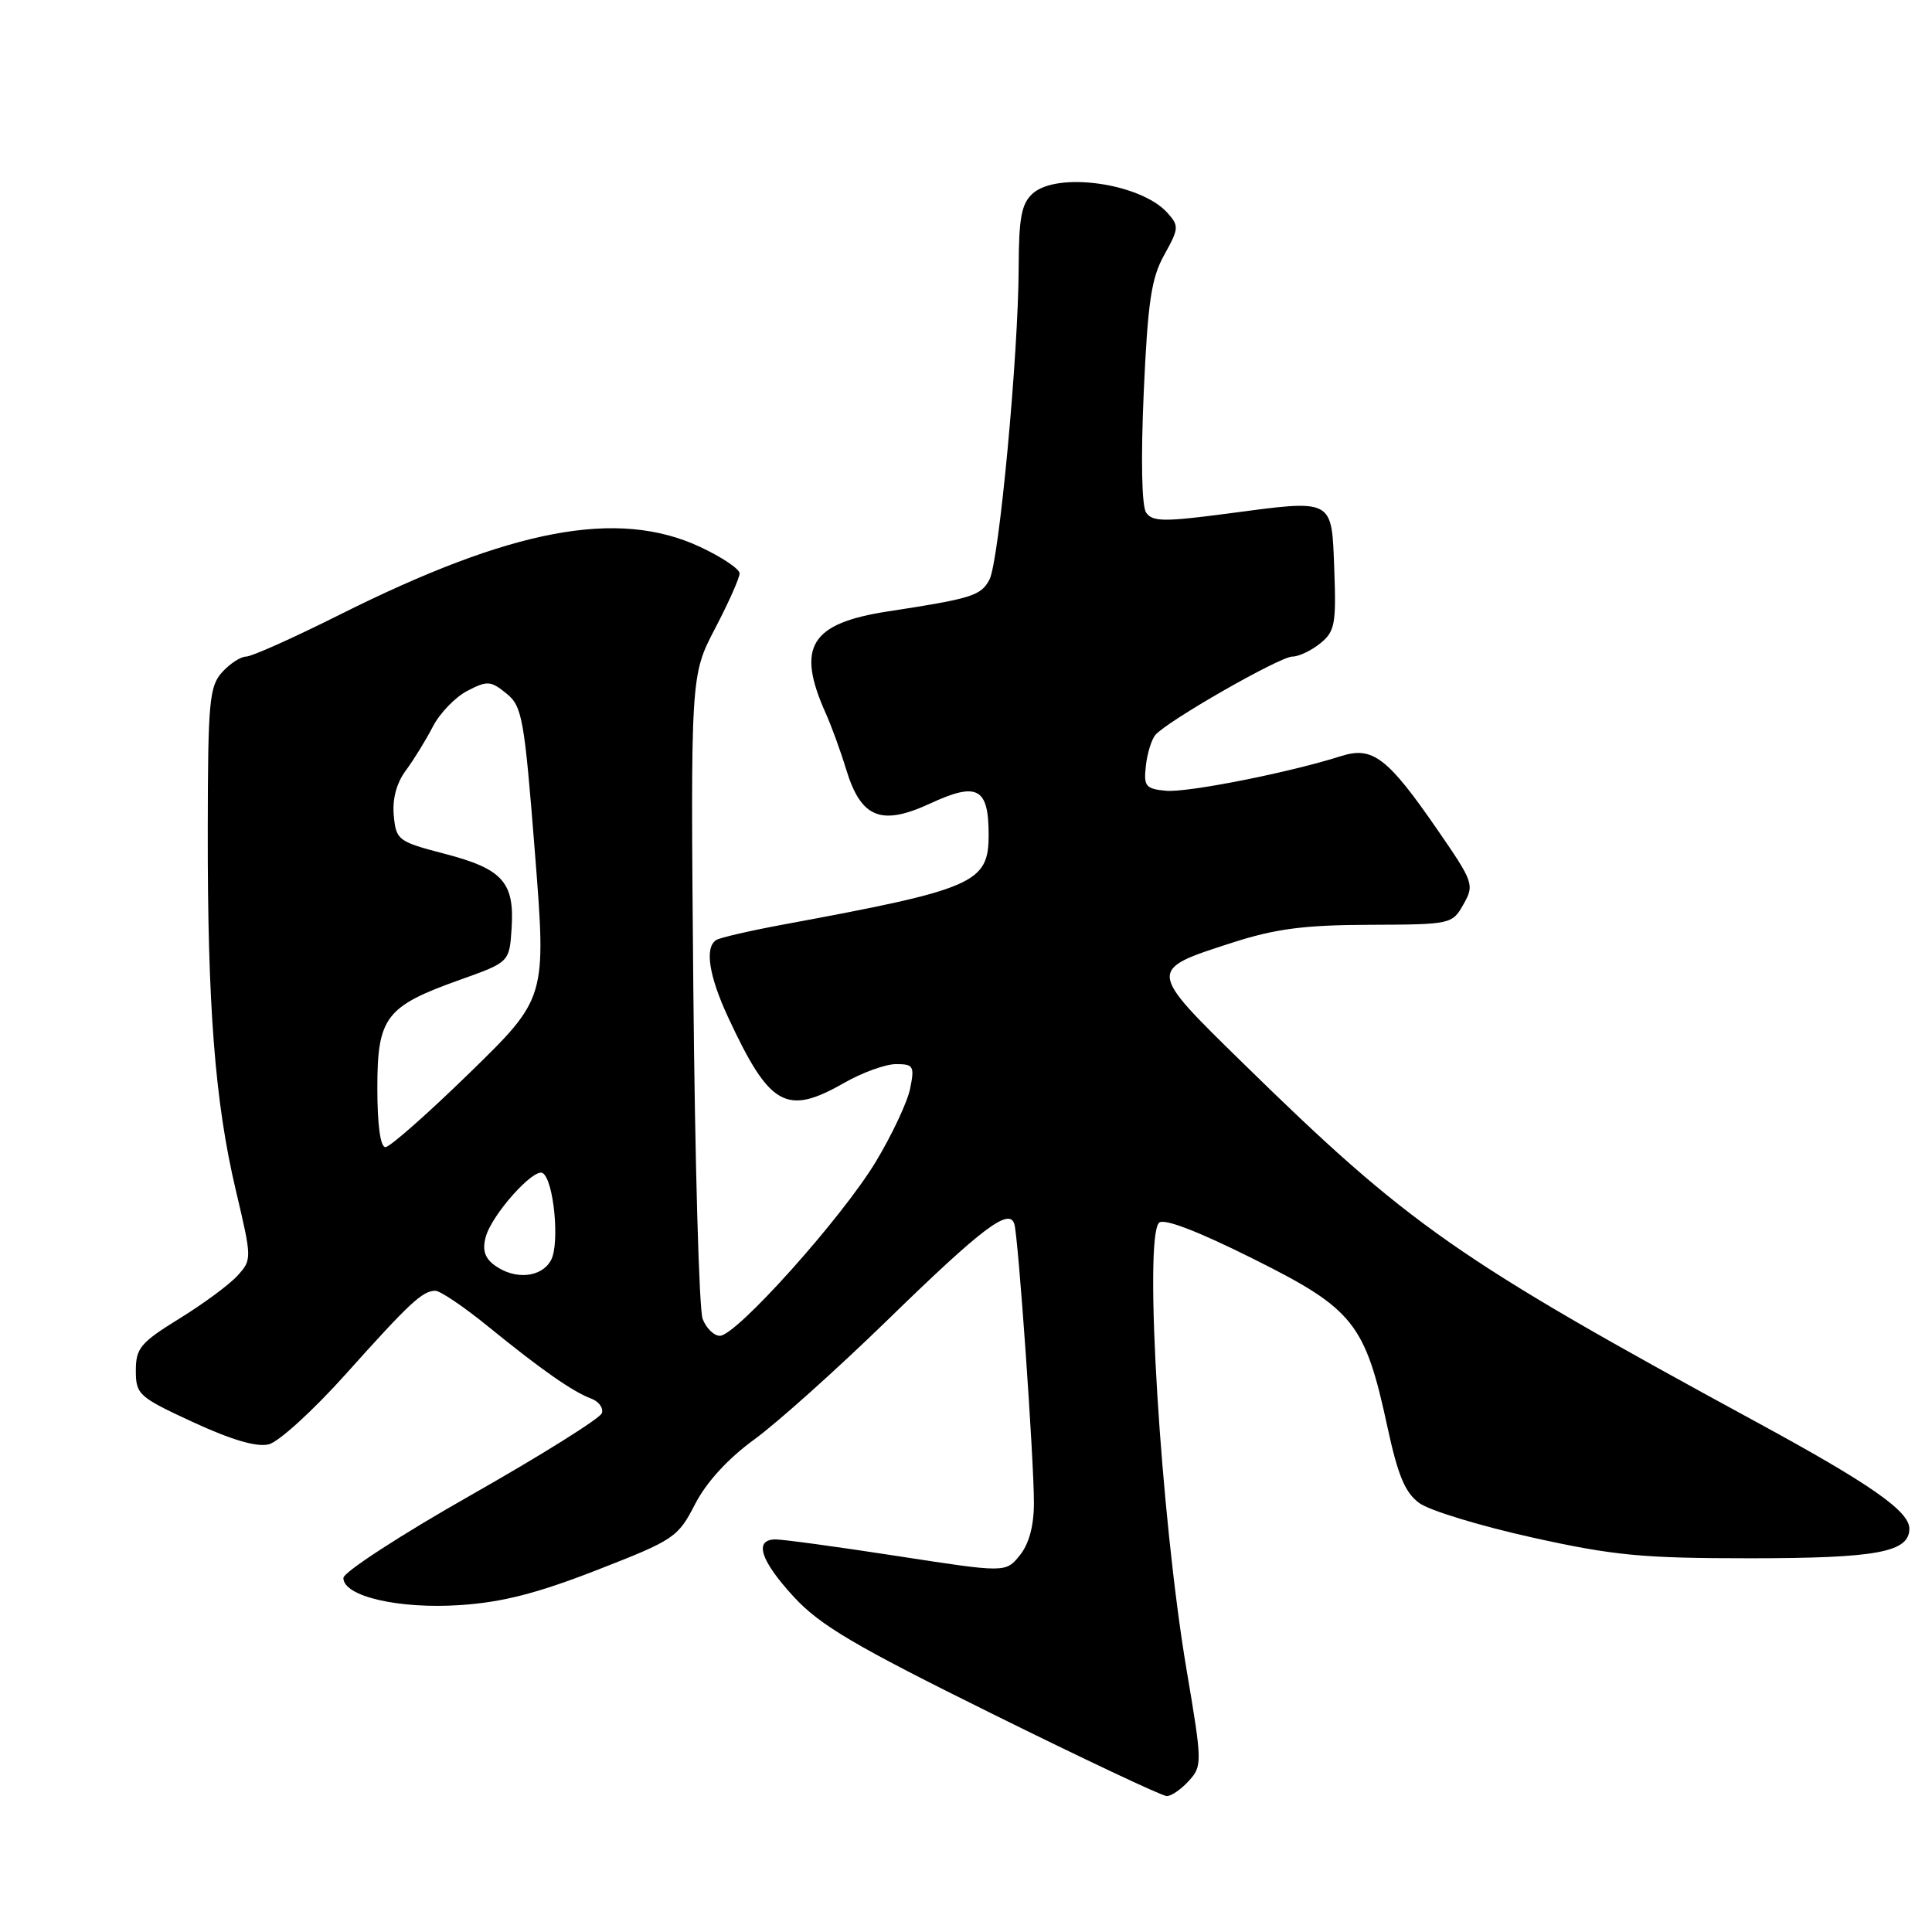 <?xml version="1.0" encoding="UTF-8" standalone="no"?>
<!DOCTYPE svg PUBLIC "-//W3C//DTD SVG 1.1//EN" "http://www.w3.org/Graphics/SVG/1.1/DTD/svg11.dtd" >
<svg xmlns="http://www.w3.org/2000/svg" xmlns:xlink="http://www.w3.org/1999/xlink" version="1.1" viewBox="0 0 256 256">
 <g >
 <path fill="currentColor"
d=" M 157.53 235.97 C 159.32 233.99 159.31 233.57 157.22 221.22 C 153.80 200.92 151.53 164.07 153.58 162.02 C 154.20 161.40 158.69 163.12 166.02 166.78 C 179.38 173.44 180.88 175.32 183.85 189.12 C 185.23 195.50 186.18 197.79 188.06 199.16 C 189.40 200.15 196.12 202.19 203.00 203.72 C 213.88 206.13 217.63 206.48 232.00 206.48 C 248.74 206.47 253.00 205.67 253.00 202.55 C 253.00 200.24 247.81 196.62 232.83 188.48 C 193.00 166.82 186.70 162.41 164.62 140.79 C 152.02 128.46 152.03 128.53 163.28 124.91 C 168.98 123.07 172.80 122.57 181.46 122.54 C 192.27 122.50 192.43 122.47 193.92 119.82 C 195.38 117.24 195.26 116.90 190.47 109.95 C 183.87 100.38 181.88 98.86 177.72 100.18 C 170.86 102.37 157.36 105.04 154.50 104.78 C 151.81 104.53 151.53 104.19 151.83 101.51 C 152.00 99.87 152.57 98.02 153.08 97.40 C 154.59 95.58 169.58 87.00 171.25 87.00 C 172.09 87.00 173.75 86.21 174.94 85.25 C 176.88 83.68 177.06 82.69 176.80 75.51 C 176.44 65.96 176.86 66.17 162.67 68.05 C 154.25 69.16 152.69 69.14 151.87 67.92 C 151.28 67.06 151.16 60.79 151.55 52.00 C 152.09 39.99 152.55 36.86 154.27 33.77 C 156.22 30.26 156.25 29.93 154.66 28.17 C 151.12 24.27 140.08 22.71 136.83 25.65 C 135.35 26.99 135.00 28.85 134.98 35.40 C 134.95 46.98 132.38 74.43 131.10 76.82 C 129.96 78.94 128.78 79.31 117.63 81.02 C 107.37 82.60 105.47 85.71 109.41 94.50 C 110.15 96.15 111.38 99.51 112.13 101.98 C 114.10 108.42 116.77 109.48 123.32 106.44 C 129.50 103.58 131.00 104.39 131.00 110.60 C 131.00 117.02 129.19 117.81 103.67 122.53 C 99.36 123.33 95.42 124.24 94.92 124.55 C 93.34 125.52 93.92 129.29 96.50 134.84 C 101.99 146.63 104.19 147.87 111.85 143.49 C 114.25 142.12 117.34 141.00 118.73 141.00 C 121.04 141.00 121.20 141.27 120.60 144.23 C 120.25 146.00 118.19 150.39 116.02 153.98 C 111.54 161.40 97.56 177.00 95.39 177.00 C 94.60 177.00 93.57 175.99 93.10 174.75 C 92.63 173.51 92.08 153.82 91.87 131.00 C 91.50 89.50 91.50 89.50 94.75 83.28 C 96.54 79.86 98.00 76.57 98.00 75.98 C 98.00 75.39 95.64 73.81 92.75 72.46 C 81.83 67.38 67.81 70.03 44.91 81.50 C 38.88 84.52 33.34 87.00 32.62 87.00 C 31.90 87.00 30.47 87.93 29.43 89.07 C 27.74 90.95 27.55 92.98 27.53 109.82 C 27.49 133.29 28.48 146.00 31.24 157.69 C 33.39 166.79 33.39 166.91 31.48 169.02 C 30.42 170.20 26.95 172.76 23.77 174.72 C 18.61 177.91 18.00 178.64 18.00 181.61 C 18.00 184.78 18.36 185.11 25.62 188.46 C 30.71 190.81 34.03 191.78 35.62 191.38 C 36.94 191.05 41.50 186.89 45.76 182.14 C 54.29 172.62 55.94 171.08 57.66 171.03 C 58.30 171.01 61.45 173.14 64.66 175.75 C 71.71 181.49 75.88 184.40 78.33 185.32 C 79.34 185.69 79.98 186.56 79.75 187.25 C 79.52 187.94 71.72 192.82 62.42 198.10 C 53.11 203.38 45.50 208.33 45.50 209.09 C 45.50 211.53 52.85 213.23 61.00 212.68 C 66.57 212.31 71.23 211.11 79.12 208.03 C 89.33 204.05 89.83 203.72 92.10 199.31 C 93.61 196.38 96.45 193.28 99.98 190.71 C 103.01 188.50 110.90 181.43 117.50 175.01 C 130.19 162.65 133.75 159.96 134.41 162.21 C 134.94 164.01 137.01 193.48 137.00 199.14 C 137.00 202.18 136.35 204.58 135.13 206.09 C 133.26 208.40 133.26 208.40 118.88 206.18 C 110.97 204.96 103.71 203.97 102.75 203.98 C 99.86 204.01 100.75 206.78 105.21 211.62 C 108.70 215.39 113.26 218.08 131.46 227.08 C 143.58 233.08 153.99 237.99 154.60 237.99 C 155.20 238.00 156.52 237.09 157.53 235.97 Z  M 65.54 167.66 C 64.23 166.70 63.89 165.62 64.36 163.91 C 65.15 160.96 70.73 154.71 71.91 155.44 C 73.38 156.35 74.19 164.77 73.02 166.96 C 71.77 169.30 68.24 169.63 65.54 167.66 Z  M 50.00 144.17 C 50.00 134.76 51.10 133.33 61.00 129.81 C 67.50 127.49 67.50 127.49 67.79 123.00 C 68.19 116.91 66.60 115.13 58.95 113.14 C 52.74 111.52 52.49 111.33 52.18 108.08 C 51.97 105.89 52.53 103.77 53.77 102.10 C 54.83 100.67 56.44 98.05 57.36 96.27 C 58.28 94.49 60.34 92.36 61.93 91.54 C 64.57 90.17 65.02 90.20 67.09 91.88 C 69.20 93.58 69.47 95.11 70.88 112.98 C 72.40 132.24 72.40 132.24 62.27 142.12 C 56.70 147.55 51.66 152.00 51.07 152.00 C 50.40 152.00 50.00 149.07 50.00 144.17 Z "/>
</g>
</svg>
